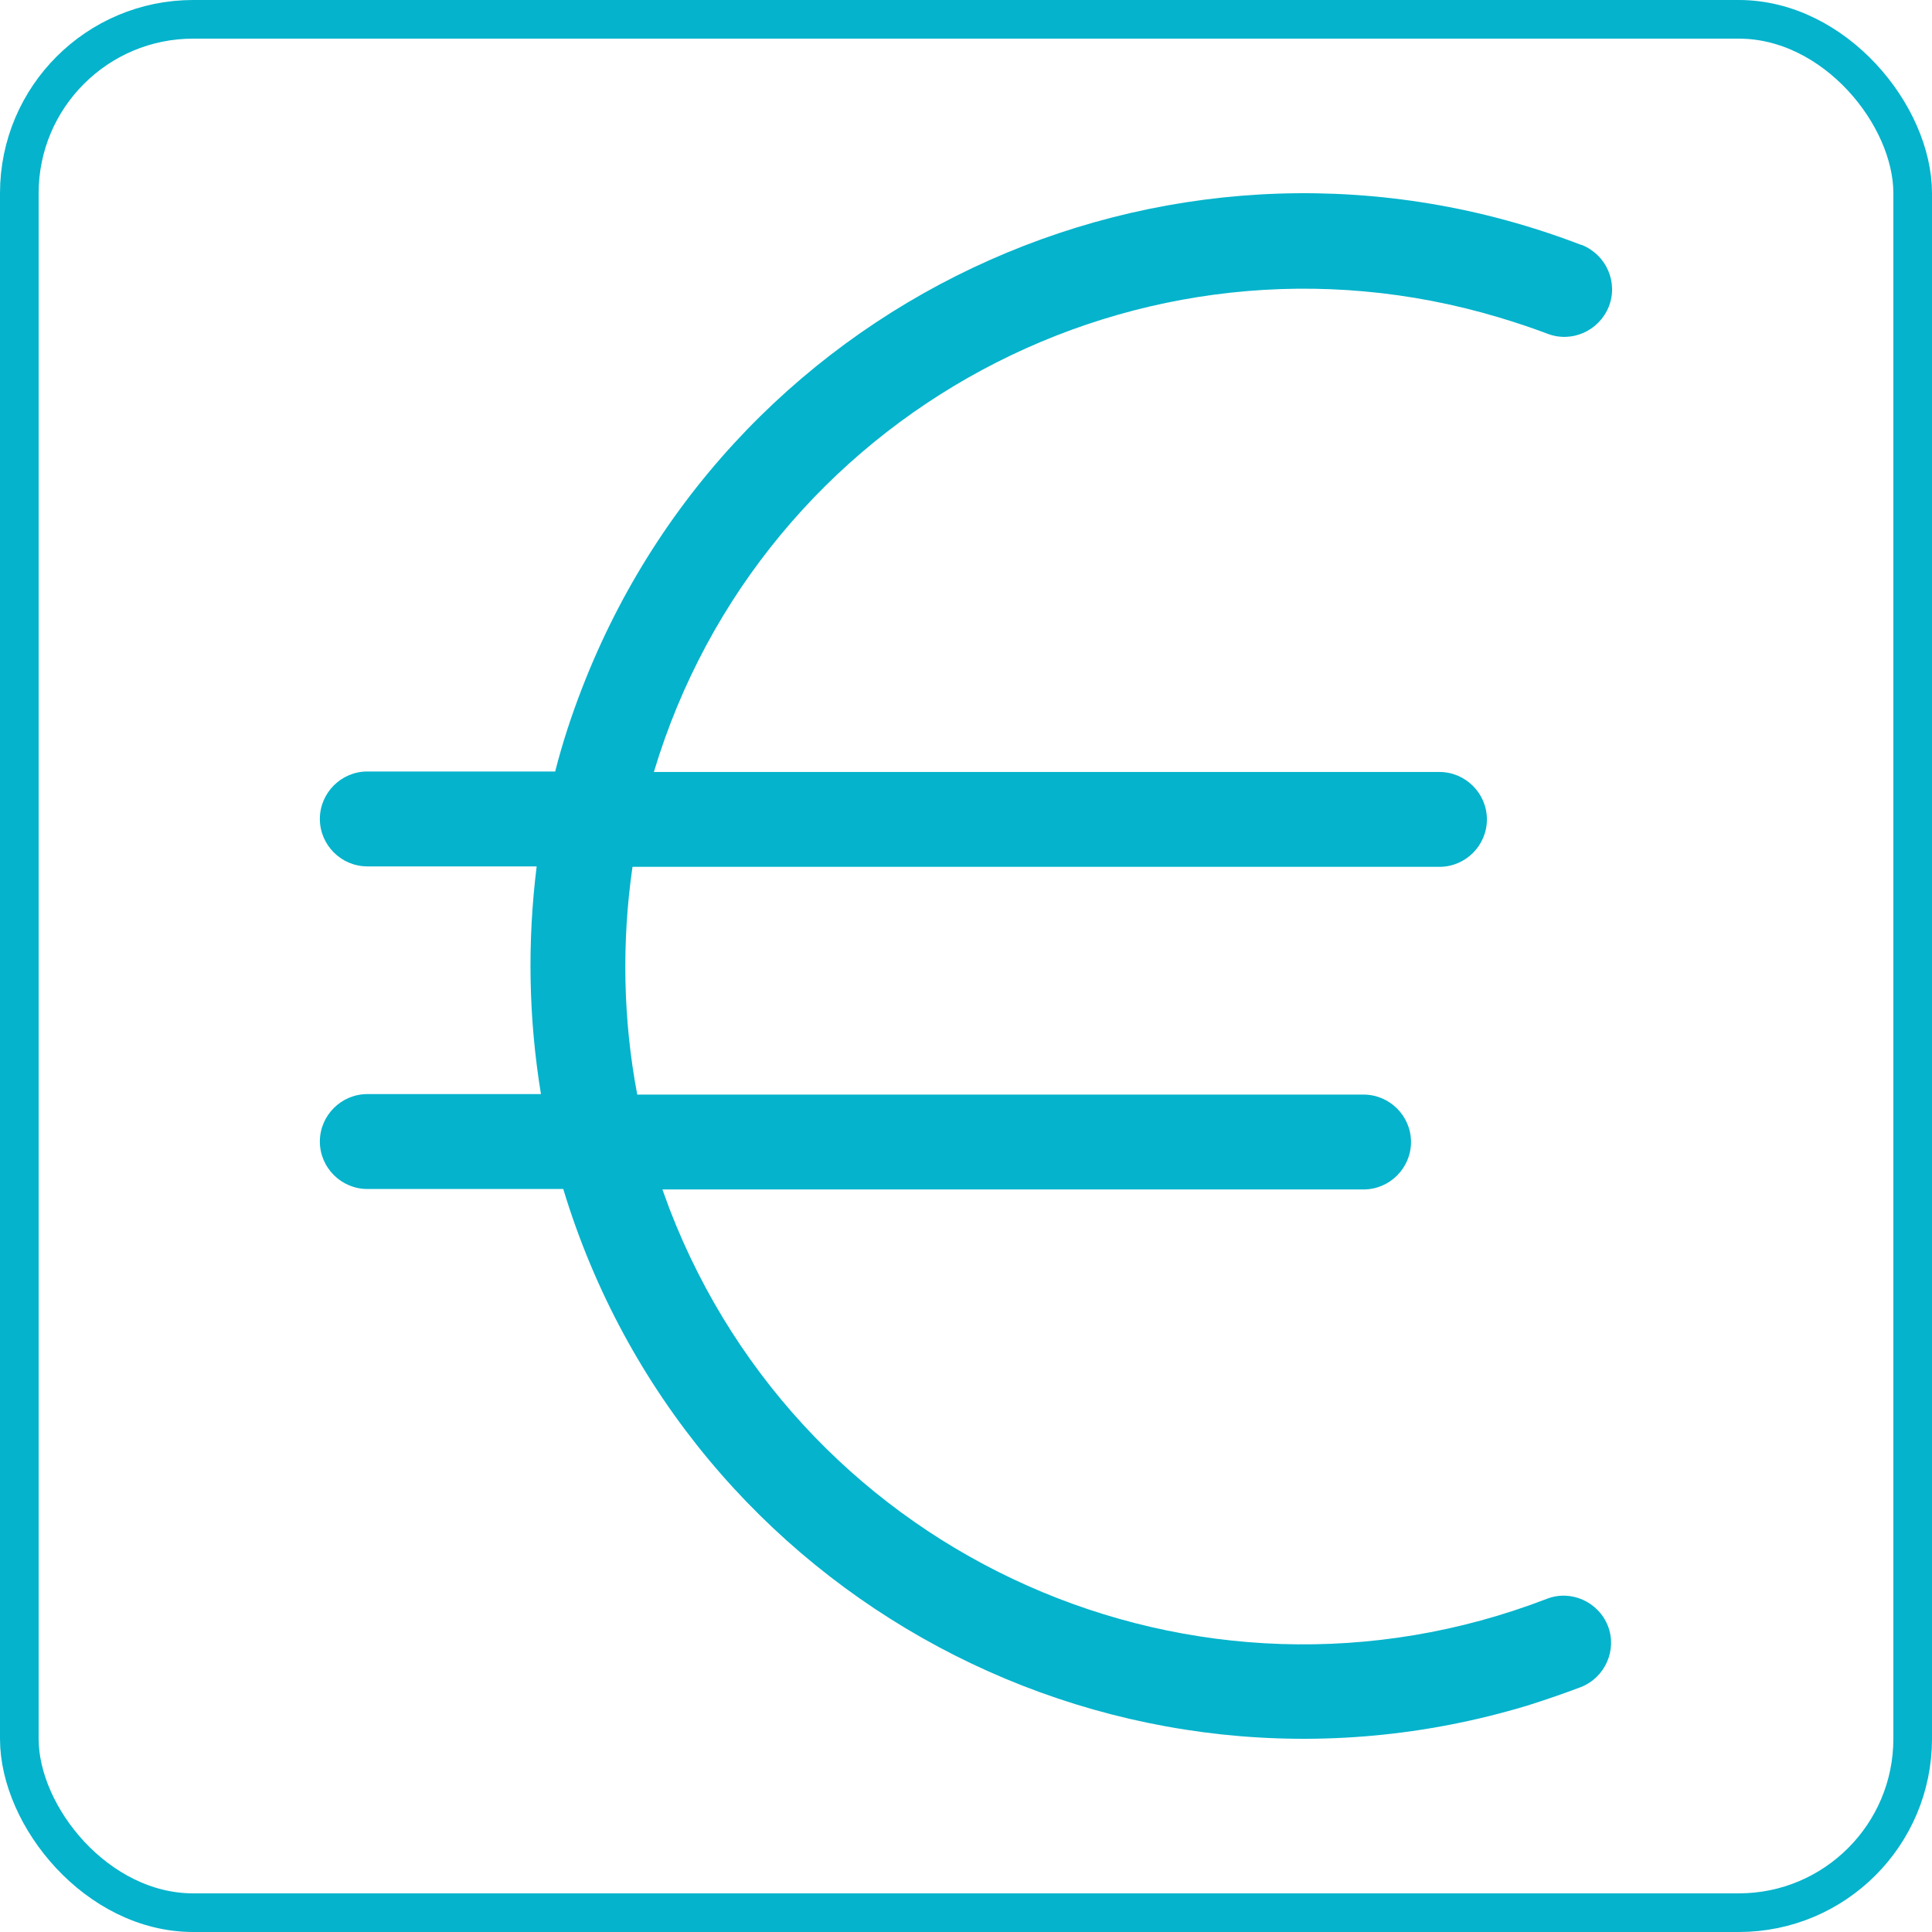 <svg width="50" height="50" viewBox="0 0 50 50" fill="none" xmlns="http://www.w3.org/2000/svg">
<rect x="0.5" y="0.5" width="49" height="49" rx="4.5" stroke="#05B3CC"/>
<path d="M40.04 8.634C40.666 8.88 41.378 8.573 41.636 7.935C41.882 7.308 41.575 6.596 40.937 6.339H40.924C30.611 2.373 19.033 7.517 15.056 17.83C14.785 18.53 14.552 19.242 14.368 19.966H9.506C8.831 19.966 8.278 20.519 8.278 21.194C8.278 21.869 8.831 22.422 9.506 22.422H13.889C13.644 24.386 13.68 26.363 14 28.315H9.506C8.831 28.315 8.278 28.868 8.278 29.543C8.278 30.218 8.831 30.771 9.506 30.771H14.577C17.781 41.354 28.954 47.333 39.525 44.141C39.991 43.994 40.458 43.834 40.912 43.662C41.538 43.416 41.857 42.705 41.612 42.078C41.366 41.452 40.654 41.133 40.028 41.379C30.979 44.865 20.814 40.347 17.327 31.286C17.265 31.114 17.204 30.955 17.143 30.783H35.289C35.964 30.783 36.517 30.23 36.517 29.555C36.517 28.88 35.964 28.328 35.289 28.328H16.492C16.124 26.388 16.087 24.386 16.369 22.434H37.253C37.928 22.434 38.481 21.882 38.481 21.207C38.481 20.531 37.928 19.979 37.253 19.979H16.922C19.709 10.697 29.506 5.43 38.8 8.217C39.205 8.34 39.623 8.475 40.04 8.634Z" fill="#05B3CC"/>
</svg>
